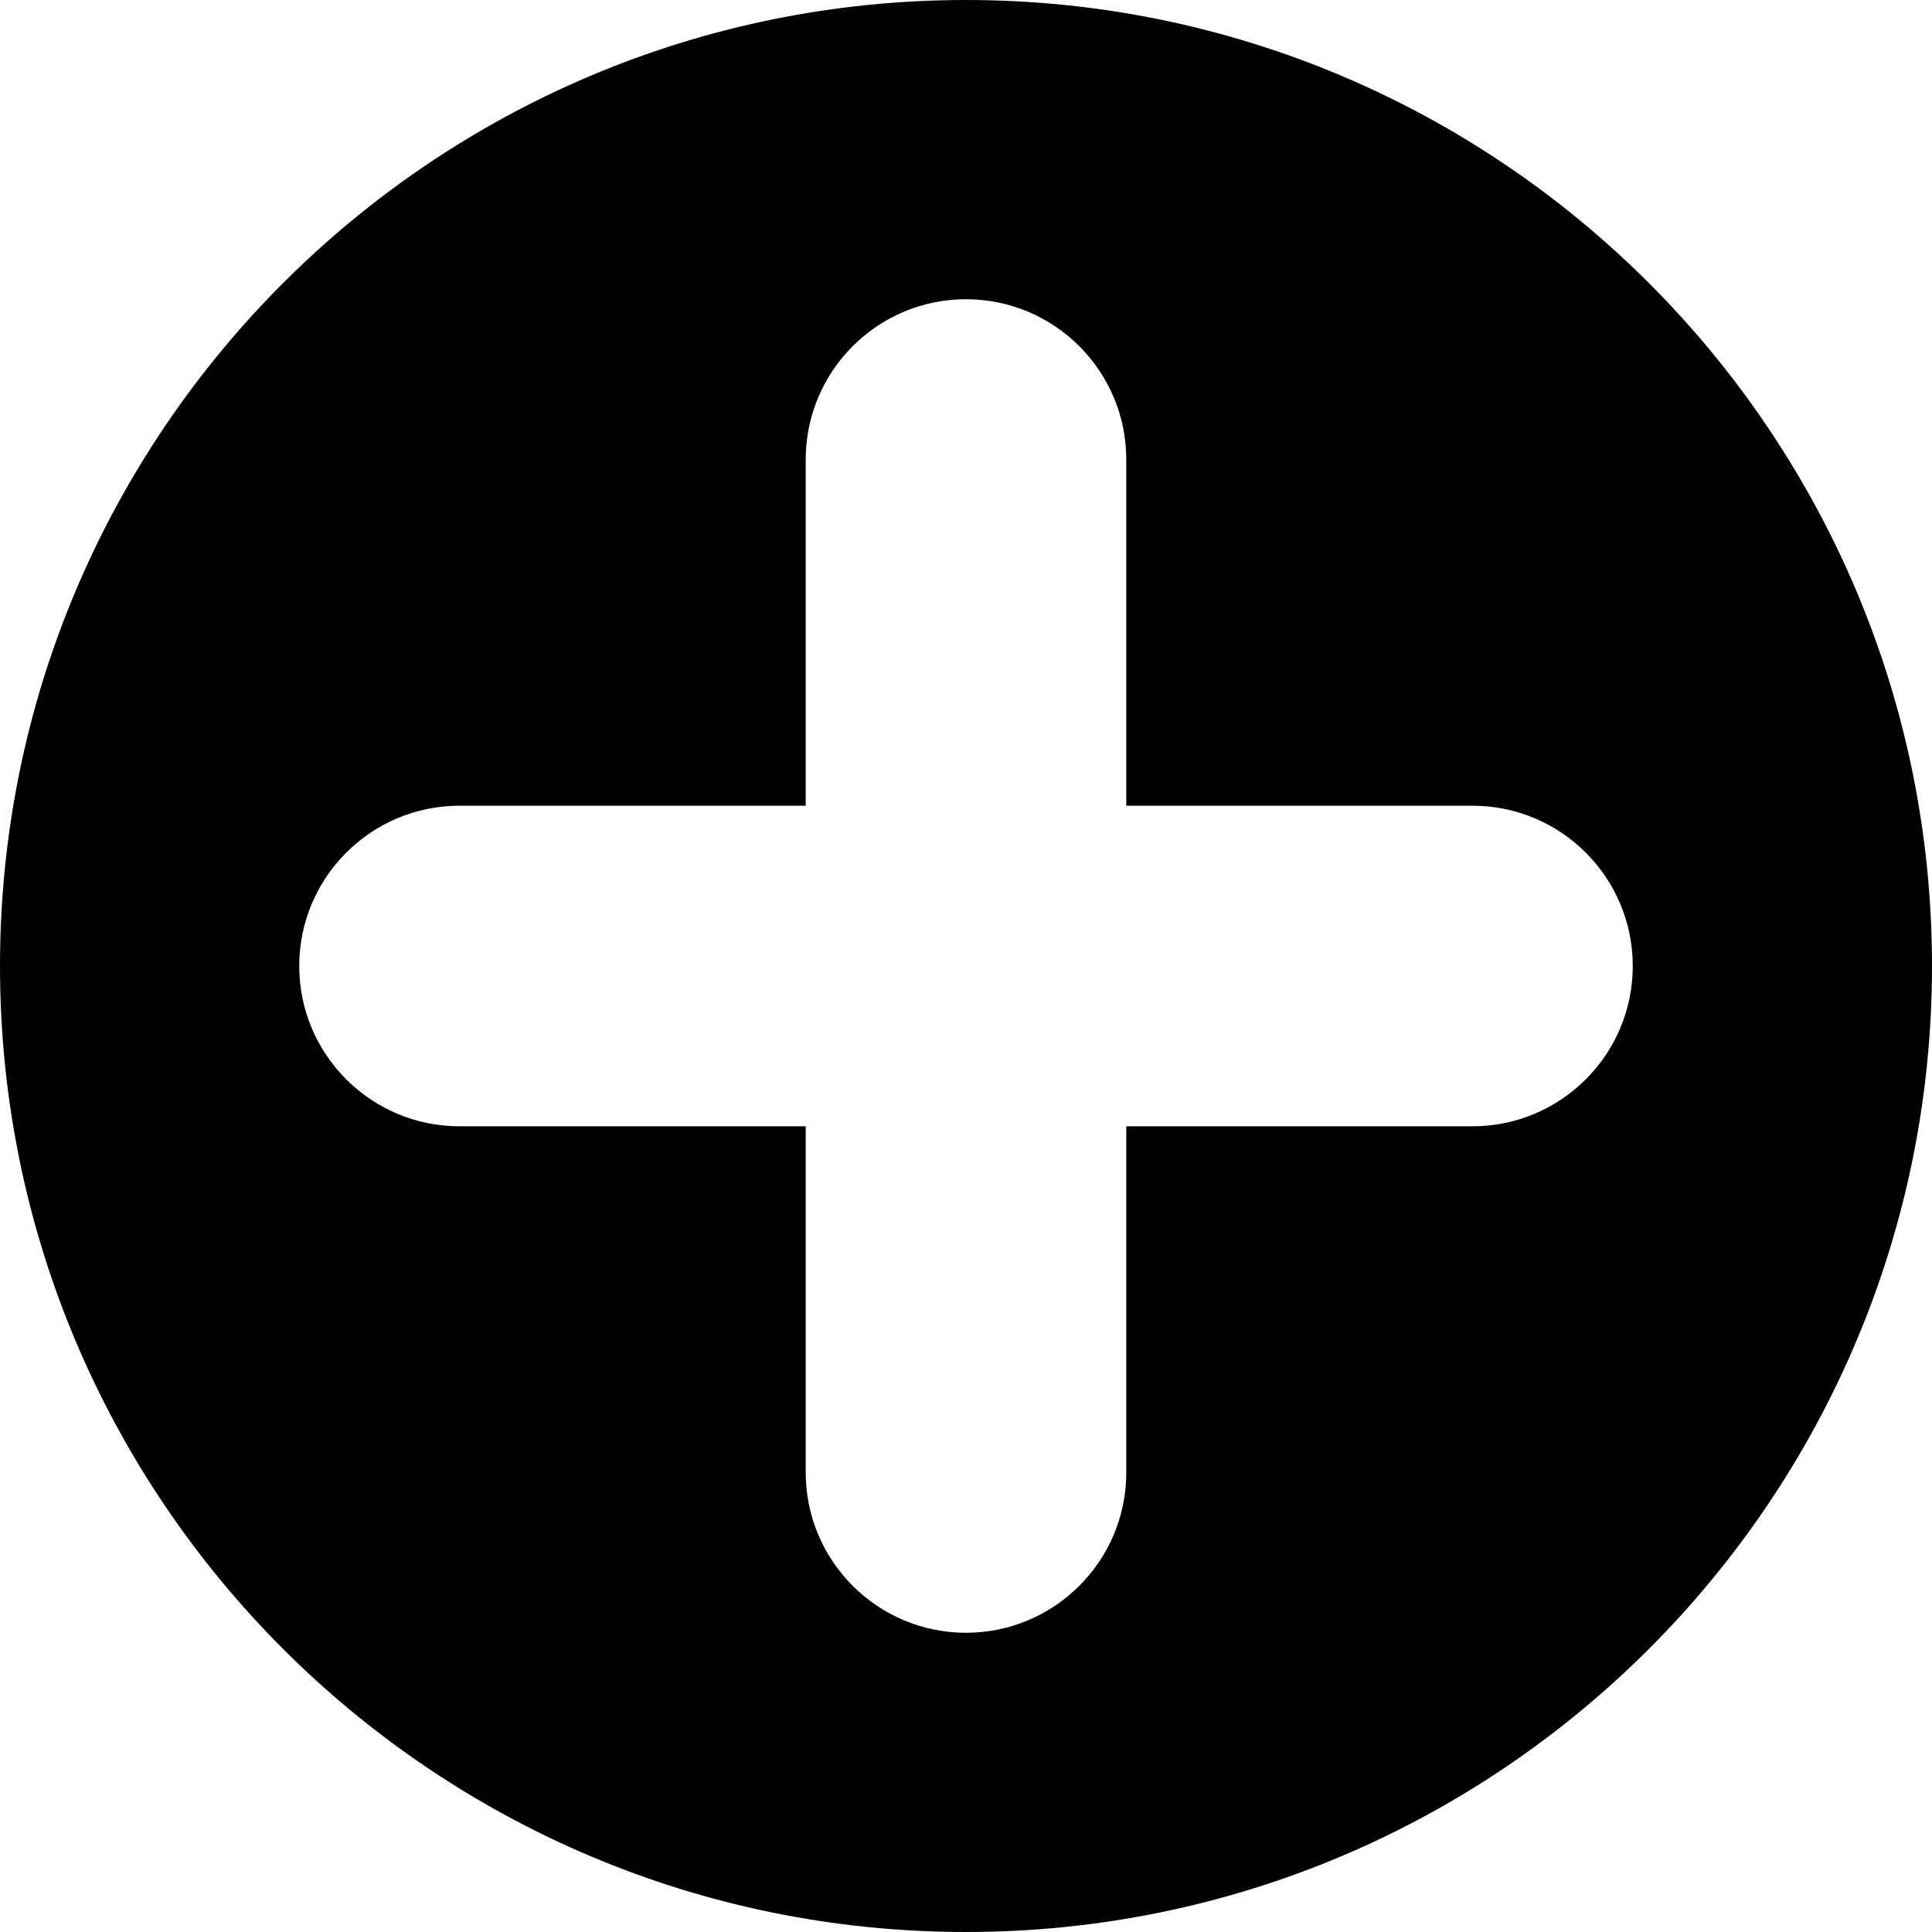 <?xml version="1.0" encoding="UTF-8" standalone="no"?><!DOCTYPE svg PUBLIC "-//W3C//DTD SVG 1.1//EN" "http://www.w3.org/Graphics/SVG/1.1/DTD/svg11.dtd"><svg width="100%" height="100%" viewBox="0 0 136 136" version="1.1" xmlns="http://www.w3.org/2000/svg" xmlns:xlink="http://www.w3.org/1999/xlink" xml:space="preserve" xmlns:serif="http://www.serif.com/" style="fill-rule:evenodd;clip-rule:evenodd;stroke-linejoin:round;stroke-miterlimit:2;"><path d="M68,0c37.53,0 68,30.47 68,68c0,37.53 -30.47,68 -68,68c-37.53,0 -68,-30.47 -68,-68c0,-37.53 30.47,-68 68,-68Zm-11.283,56.717l-24.371,0c-6.227,0 -11.282,5.056 -11.282,11.283c-0,6.227 5.055,11.283 11.282,11.283l24.371,-0l0,24.371c0,6.227 5.056,11.282 11.283,11.282c6.227,0 11.283,-5.055 11.283,-11.282l-0,-24.371l24.371,-0c6.227,-0 11.282,-5.056 11.282,-11.283c0,-6.227 -5.055,-11.283 -11.282,-11.283l-24.371,0l-0,-24.371c-0,-6.227 -5.056,-11.282 -11.283,-11.282c-6.227,-0 -11.283,5.055 -11.283,11.282l0,24.371Z"/></svg>